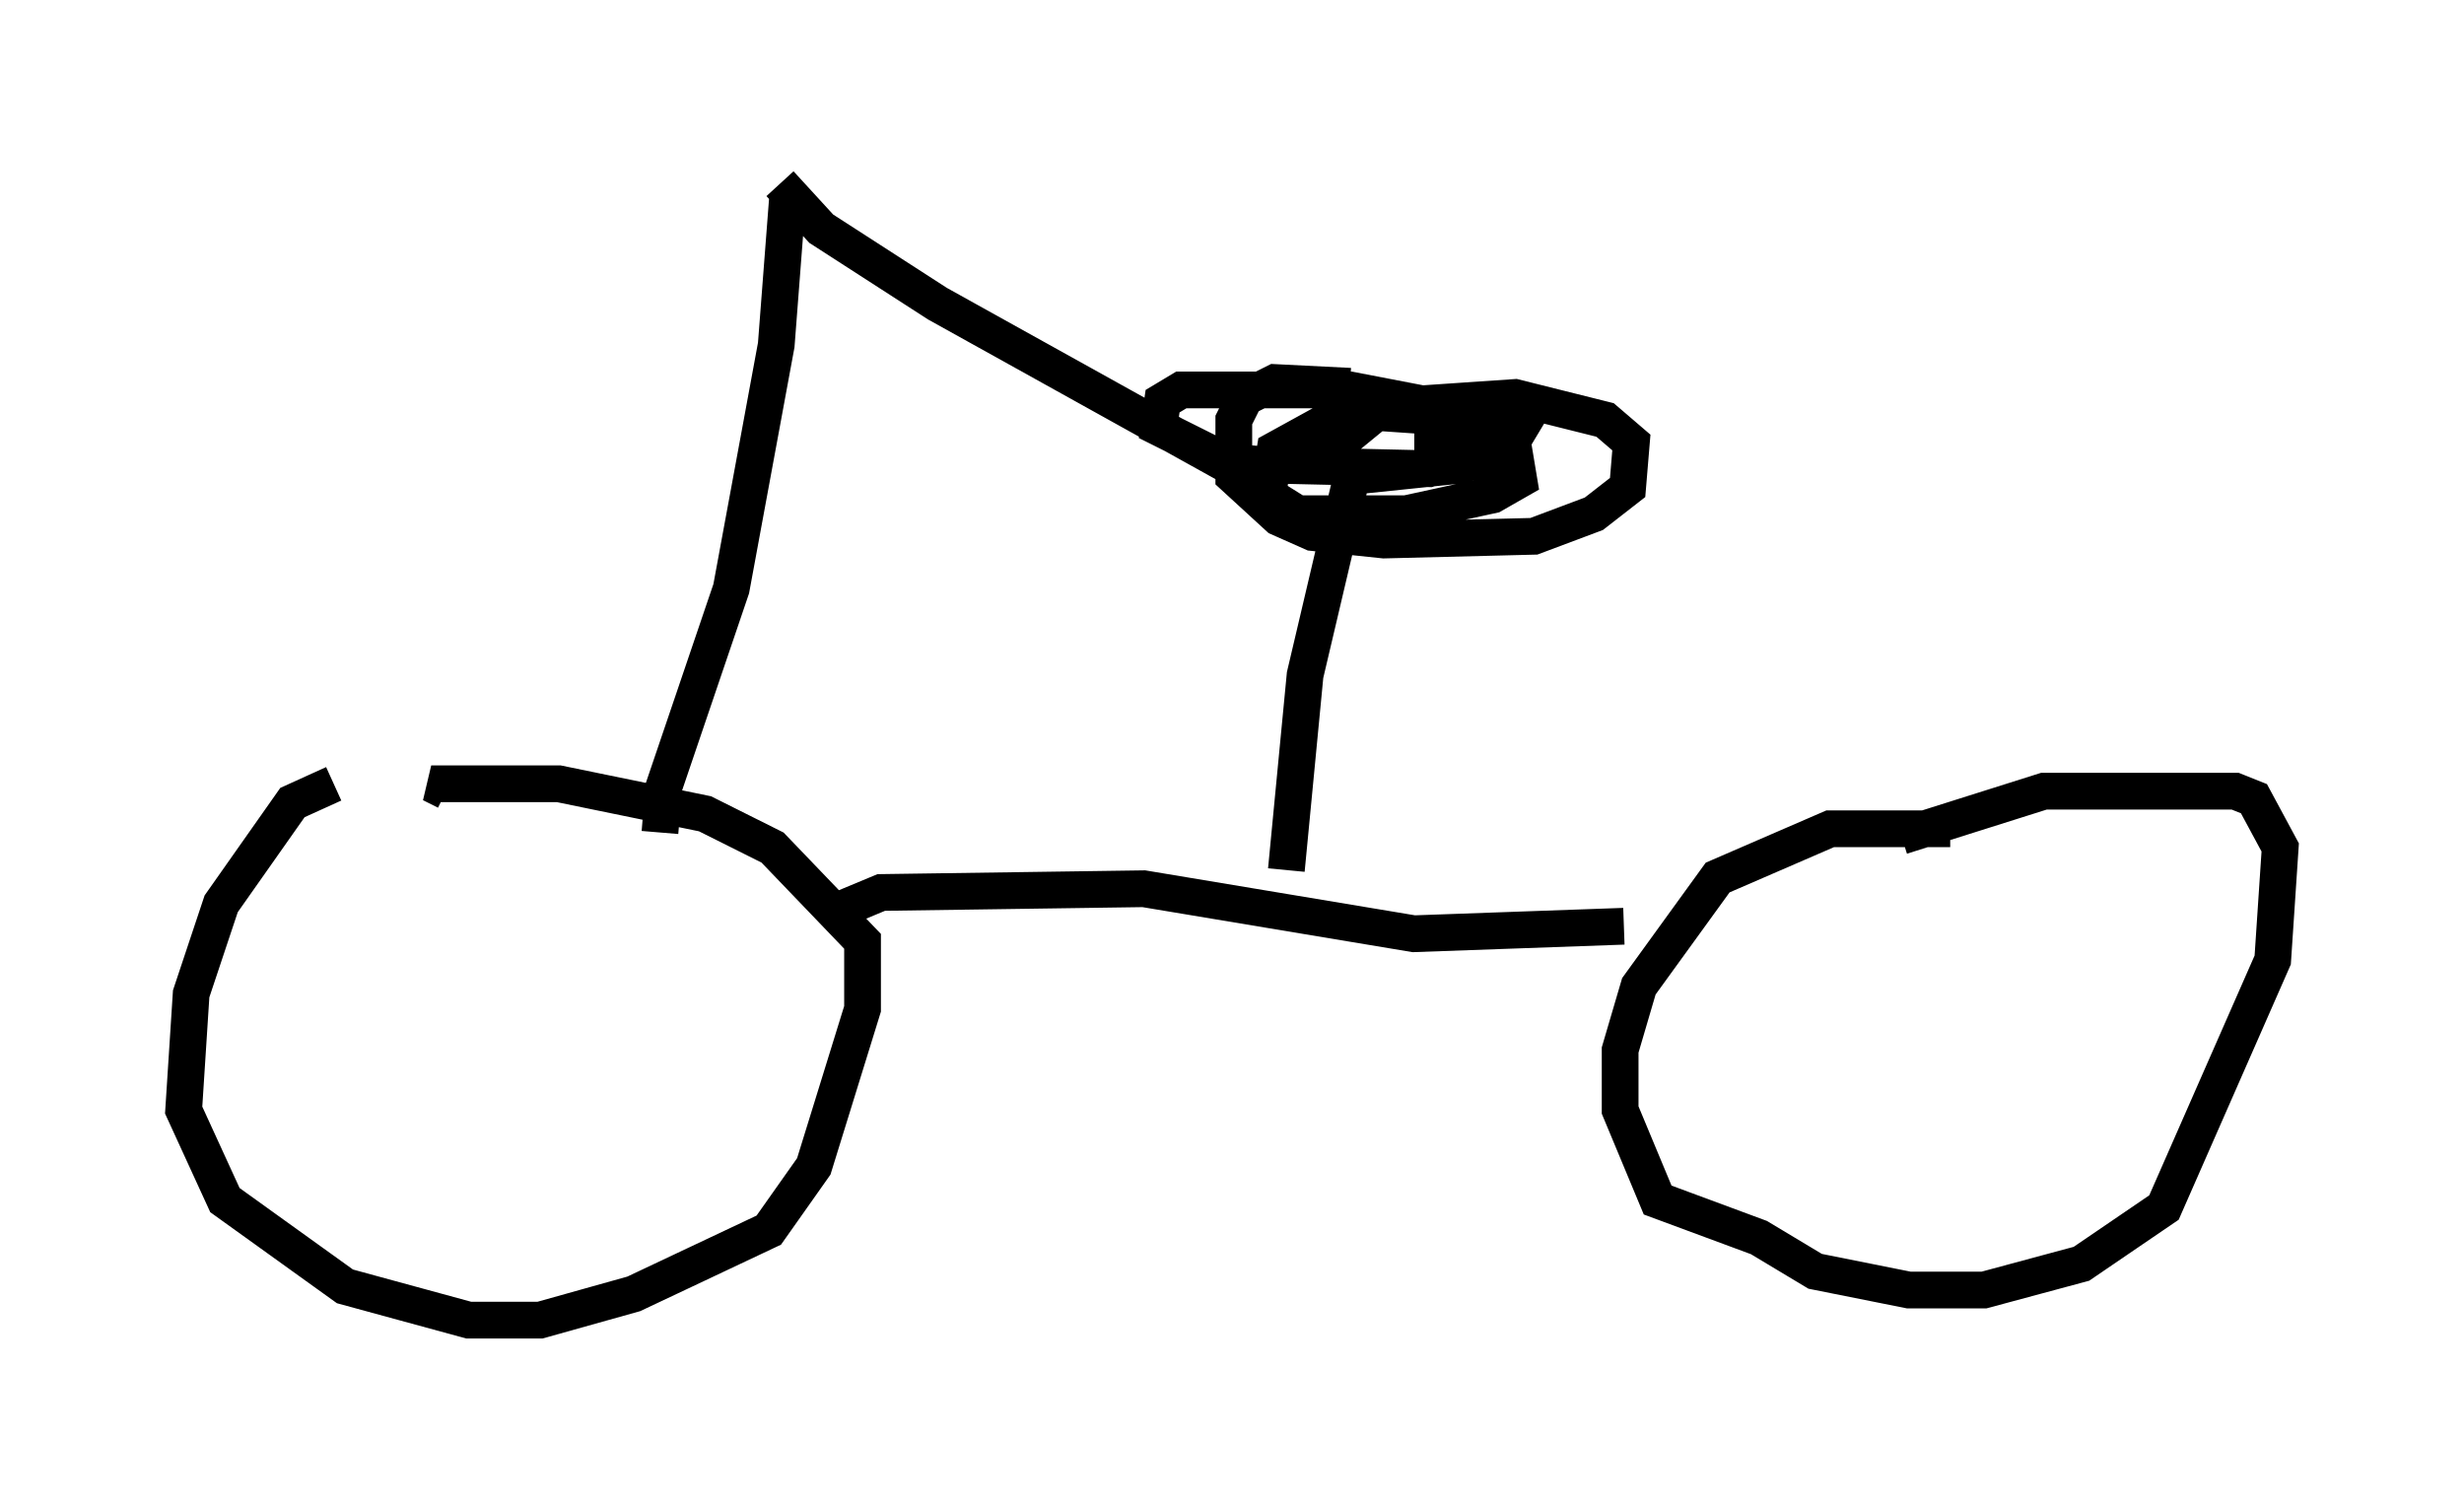 <?xml version="1.0" encoding="utf-8" ?>
<svg baseProfile="full" height="40.932" version="1.1" width="67.065" xmlns="http://www.w3.org/2000/svg" xmlns:ev="http://www.w3.org/2001/xml-events" xmlns:xlink="http://www.w3.org/1999/xlink"><defs /><rect fill="white" height="40.932" width="67.065" x="0" y="0" /><path d="M12.248, 21.436 m-3.165, -0.102 l-1.123, 0.51 -1.94, 2.756 l-0.817, 2.45 -0.204, 3.165 l1.123, 2.45 3.267, 2.348 l3.369, 0.919 1.94, 0.0 l2.552, -0.715 3.675, -1.735 l1.225, -1.735 1.327, -4.288 l0.0, -1.838 -2.45, -2.552 l-1.838, -0.919 -3.981, -0.817 l-3.471, 0.0 0.408, 0.204 m40.936, 1.021 l-3.267, 0.0 -3.063, 1.327 l-2.144, 2.96 -0.51, 1.735 l0.0, 1.633 1.021, 2.45 l2.756, 1.021 1.531, 0.919 l2.552, 0.51 2.042, 0.0 l2.654, -0.715 2.246, -1.531 l2.96, -6.738 0.204, -3.063 l-0.715, -1.327 -0.51, -0.204 l-5.206, 0.0 -3.879, 1.225 m-28.992, 2.042 l1.225, -0.51 7.146, -0.102 l7.35, 1.225 5.717, -0.204 m-26.236, -2.552 l0.102, -1.225 1.838, -5.41 l1.225, -6.635 0.306, -3.981 m-0.204, -0.408 l1.123, 1.225 3.165, 2.042 l8.269, 4.594 m1.225, 10.821 l0.51, -5.308 1.225, -5.206 m0.0, -2.654 l-2.042, -0.102 -0.817, 0.408 l-0.306, 0.613 0.0, 1.531 l1.225, 1.123 0.919, 0.408 l1.94, 0.204 4.083, -0.102 l1.633, -0.613 0.919, -0.715 l0.102, -1.225 -0.715, -0.613 l-2.45, -0.613 -4.492, 0.306 l-2.042, 1.123 -0.204, 1.225 l0.817, 0.51 2.96, 0.0 l2.348, -0.51 0.715, -0.408 l-0.204, -1.225 -1.735, -0.715 l-2.654, -0.51 -4.594, 0.0 l-0.51, 0.306 -0.102, 0.715 l1.838, 0.919 1.021, 0.102 l4.492, 0.102 1.94, -0.715 l-0.408, -0.613 -2.96, -0.204 l-1.123, 0.919 0.0, 0.51 l0.51, 0.306 2.96, -0.306 l1.327, -0.613 0.306, -0.51 l-0.51, -0.408 -1.327, 0.0 l-0.613, 0.408 0.0, 0.51 l2.348, 1.021 " fill="none" stroke="black" stroke-width="1" /></svg>